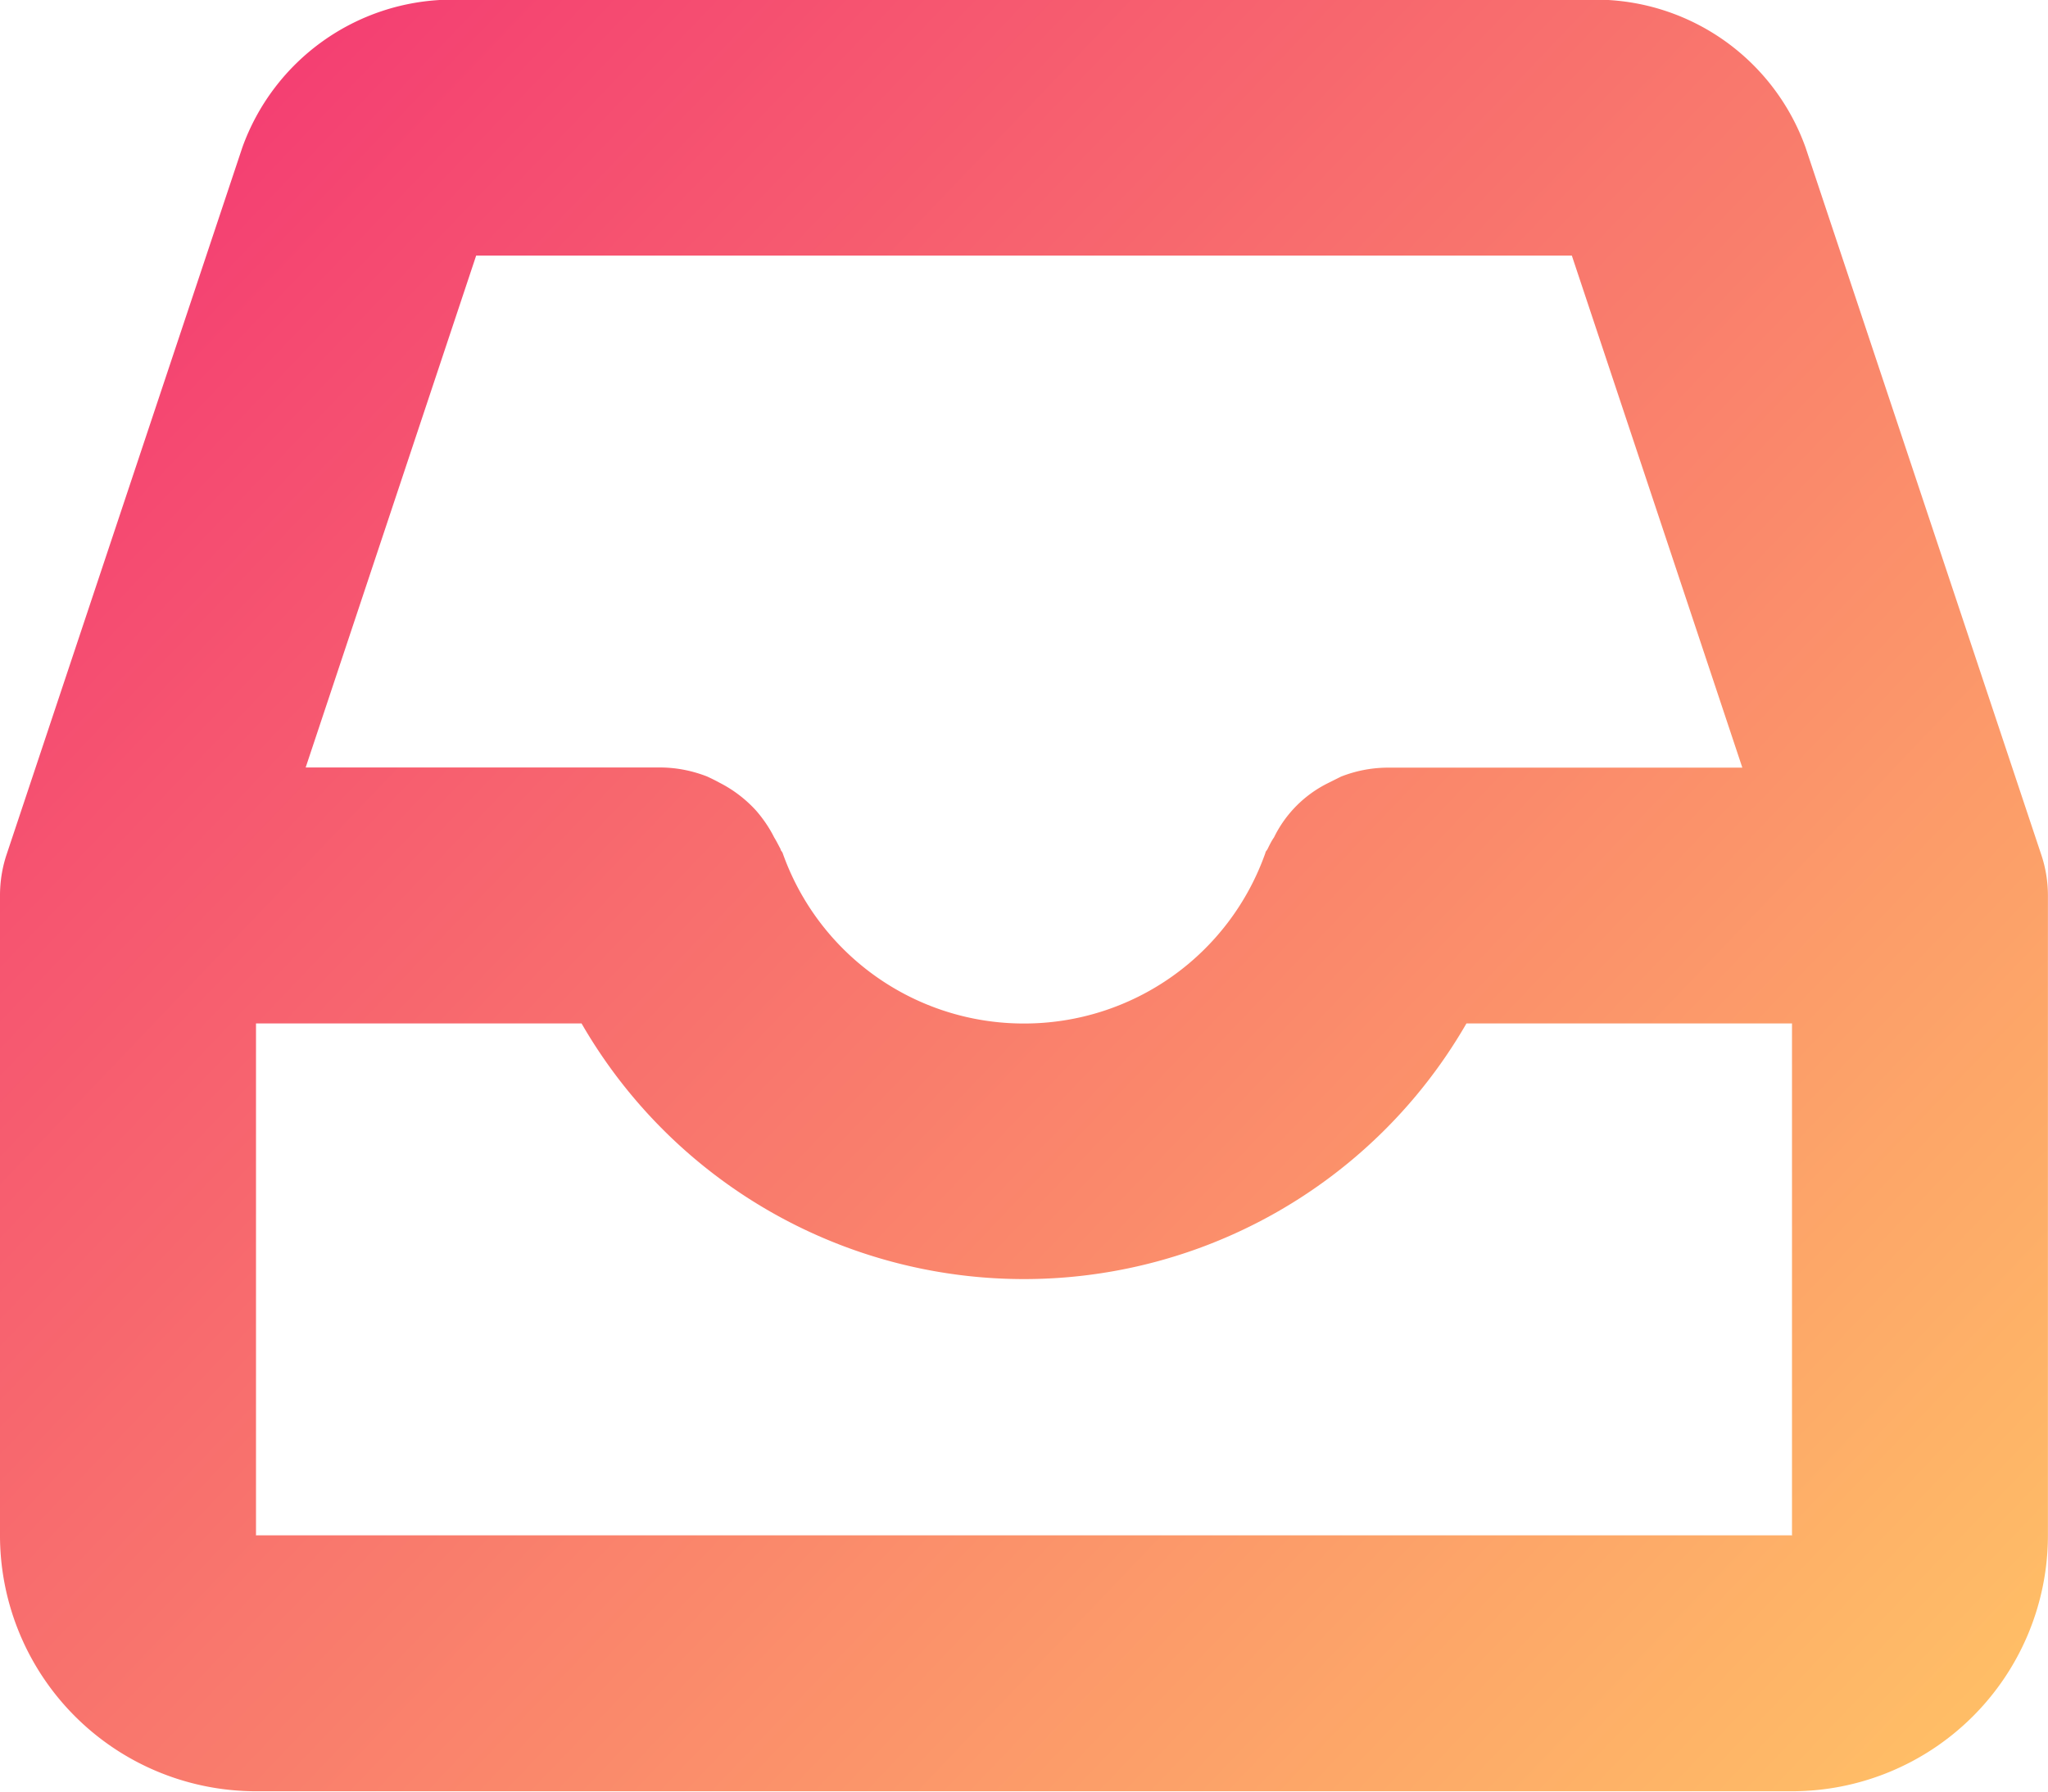 <svg xmlns="http://www.w3.org/2000/svg" width="24" height="21"><defs><linearGradient id="a" x1="1" x2="23" y1="0" y2="21" gradientUnits="userSpaceOnUse"><stop offset="0" stop-color="#f33573"/><stop offset="1" stop-color="#ffc066"/></linearGradient></defs><path fill="url(#a)" d="M20.988 20.996H3.01A3 3 0 0 1 0 18.011v-7.515c0-.16.025-.321.075-.473L2.84 1.728A2.617 2.617 0 0 1 5.265-.004h13.47a2.615 2.615 0 0 1 2.424 1.733l2.764 8.295c.05.15.076.312.076.472v7.515a3 3 0 0 1-3.011 2.985zm-2.568-18H5.58l-1.998 6h4.173c.183.003.36.039.53.105.05.023.101.048.15.075a1.497 1.497 0 0 1 .427.327c.082.095.153.198.21.312.027.044.05.09.075.137 0 .016.018.03.024.045a2.996 2.996 0 0 0 2.829 2 2.996 2.996 0 0 0 2.829-2c0-.015.018-.03.025-.045.023-.046.045-.093.076-.137a1.39 1.39 0 0 1 .635-.637l.15-.075c.168-.066.345-.102.529-.105h4.174zm2.58 9h-3.815a5.984 5.984 0 0 1-10.37 0H3v6.015c0-.015 0-.015.01-.015h17.98c.01 0 .01 0 .01.015z"/></svg>